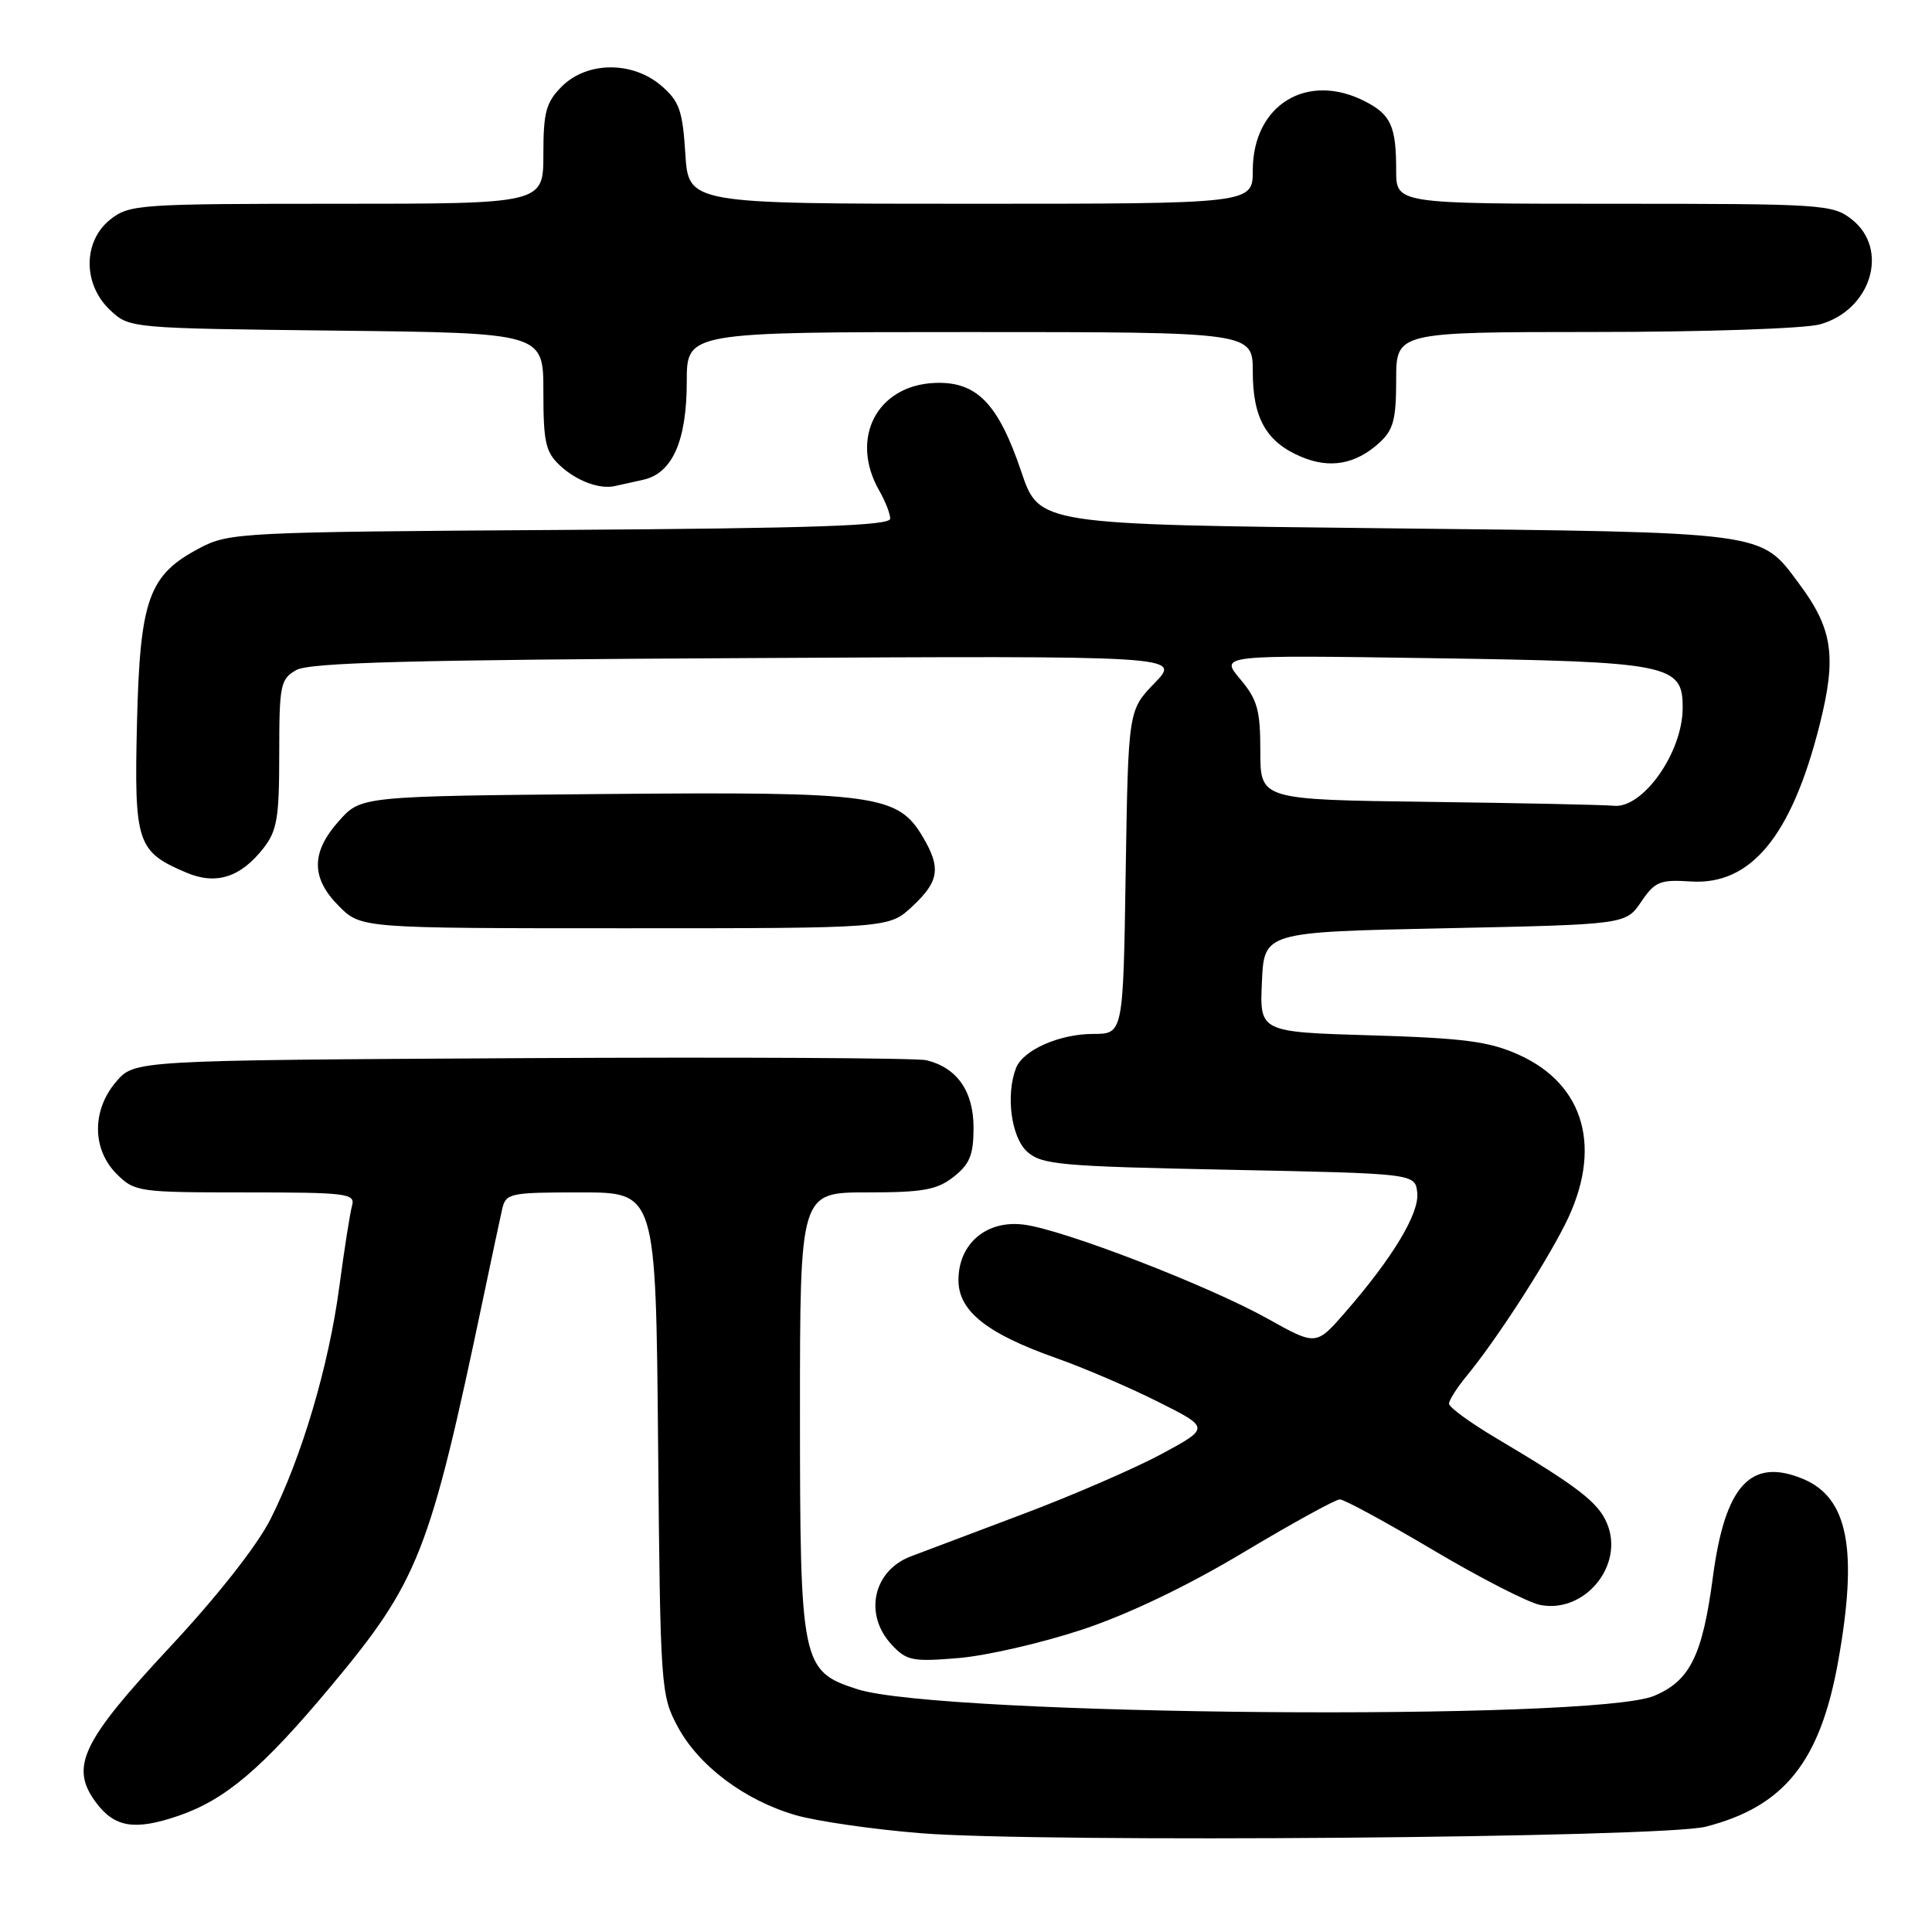 <?xml version="1.0" encoding="UTF-8" standalone="no"?>
<!DOCTYPE svg PUBLIC "-//W3C//DTD SVG 1.1//EN" "http://www.w3.org/Graphics/SVG/1.1/DTD/svg11.dtd" >
<svg xmlns="http://www.w3.org/2000/svg" xmlns:xlink="http://www.w3.org/1999/xlink" version="1.1" viewBox="0 0 256 256">
 <g >
 <path fill="currentColor"
d=" M 226.00 242.05 C 236.43 239.39 241.20 233.43 243.58 220.06 C 246.21 205.30 244.88 198.44 238.90 195.96 C 231.99 193.10 228.58 196.80 226.97 208.94 C 225.59 219.36 223.94 222.71 219.18 224.71 C 211.16 228.08 124.57 227.36 113.61 223.83 C 106.20 221.45 106.01 220.52 106.00 187.25 C 106.00 158.00 106.00 158.00 114.87 158.00 C 122.32 158.00 124.15 157.67 126.37 155.93 C 128.50 154.25 129.00 153.02 129.00 149.43 C 129.00 144.61 126.83 141.49 122.78 140.49 C 121.52 140.18 97.40 140.06 69.16 140.21 C 17.83 140.50 17.83 140.50 15.41 143.31 C 12.16 147.09 12.18 152.27 15.45 155.55 C 17.84 157.93 18.34 158.00 32.52 158.00 C 45.96 158.00 47.10 158.14 46.65 159.75 C 46.38 160.71 45.62 165.55 44.96 170.50 C 43.57 180.97 39.99 193.07 35.85 201.28 C 34.09 204.78 28.81 211.50 22.48 218.28 C 10.81 230.80 9.22 234.14 12.72 238.84 C 15.18 242.15 17.84 242.58 23.60 240.62 C 29.85 238.49 34.75 234.33 43.81 223.48 C 55.48 209.50 56.94 205.79 64.03 172.00 C 65.13 166.78 66.25 161.49 66.53 160.25 C 67.02 158.10 67.49 158.00 76.97 158.00 C 86.90 158.00 86.90 158.00 87.20 191.25 C 87.49 223.64 87.56 224.61 89.78 228.76 C 92.56 233.97 98.67 238.56 105.44 240.52 C 108.22 241.32 115.67 242.40 122.00 242.91 C 138.03 244.19 220.23 243.52 226.00 242.05 Z  M 143.34 215.95 C 149.45 213.93 157.27 210.19 164.73 205.72 C 171.20 201.85 176.96 198.68 177.53 198.68 C 178.10 198.67 183.65 201.69 189.86 205.37 C 196.08 209.06 202.47 212.34 204.07 212.66 C 209.96 213.84 215.25 207.43 212.95 201.89 C 211.79 199.07 209.08 196.99 198.25 190.56 C 194.81 188.52 192.00 186.47 192.00 186.00 C 192.00 185.54 193.05 183.88 194.33 182.33 C 198.14 177.72 204.53 167.88 207.36 162.28 C 212.41 152.31 210.06 143.71 201.22 139.75 C 197.31 137.99 193.98 137.56 181.71 137.19 C 166.91 136.75 166.91 136.75 167.21 130.13 C 167.50 123.50 167.50 123.50 191.46 123.00 C 215.42 122.50 215.42 122.50 217.46 119.50 C 219.29 116.80 219.96 116.53 224.06 116.80 C 232.00 117.31 237.38 110.79 241.09 96.13 C 243.40 86.97 242.87 83.33 238.32 77.25 C 233.20 70.39 234.44 70.55 183.59 70.00 C 137.68 69.50 137.68 69.50 135.33 62.51 C 132.27 53.45 129.42 50.52 123.88 50.74 C 116.19 51.05 112.55 58.09 116.50 65.00 C 117.29 66.38 117.95 68.05 117.96 68.72 C 117.99 69.66 107.88 70.00 74.25 70.22 C 32.05 70.49 30.36 70.57 26.50 72.60 C 19.69 76.17 18.55 79.33 18.15 95.82 C 17.77 111.73 18.14 112.85 24.70 115.63 C 28.62 117.29 31.85 116.27 34.87 112.44 C 36.72 110.09 37.00 108.42 37.00 99.90 C 37.00 90.75 37.16 89.98 39.25 88.79 C 40.99 87.79 54.45 87.43 99.00 87.20 C 156.50 86.89 156.50 86.89 153.00 90.50 C 149.50 94.11 149.50 94.11 149.16 115.55 C 148.83 137.00 148.83 137.00 144.86 137.00 C 140.37 137.00 135.54 139.14 134.62 141.54 C 133.25 145.12 133.99 150.68 136.10 152.60 C 138.02 154.33 140.43 154.55 162.85 155.00 C 187.50 155.50 187.50 155.50 187.79 158.01 C 188.11 160.74 184.57 166.63 178.23 173.91 C 174.39 178.32 174.39 178.32 167.95 174.72 C 160.11 170.35 140.93 162.94 135.68 162.27 C 130.72 161.63 127.00 164.78 127.00 169.62 C 127.00 173.72 130.75 176.71 140.00 179.97 C 143.57 181.23 149.61 183.82 153.42 185.73 C 160.33 189.19 160.33 189.19 153.92 192.66 C 150.39 194.56 142.10 198.16 135.50 200.64 C 128.90 203.13 122.25 205.64 120.71 206.22 C 115.68 208.12 114.42 213.93 118.16 217.94 C 120.13 220.06 120.92 220.21 127.02 219.70 C 130.71 219.39 138.05 217.70 143.34 215.95 Z  M 120.89 120.10 C 124.44 116.79 124.71 115.01 122.28 110.90 C 118.97 105.29 116.02 104.89 80.17 105.21 C 47.83 105.50 47.83 105.50 44.92 108.77 C 41.19 112.94 41.19 116.34 44.92 120.08 C 47.85 123.00 47.85 123.00 82.82 123.00 C 117.79 123.00 117.79 123.00 120.89 120.10 Z  M 85.23 63.57 C 89.09 62.72 91.00 58.42 91.00 50.55 C 91.00 44.00 91.00 44.00 128.50 44.00 C 166.00 44.00 166.00 44.00 166.00 49.28 C 166.00 55.44 167.82 58.61 172.47 60.55 C 176.25 62.13 179.62 61.52 182.75 58.69 C 184.63 56.98 185.00 55.62 185.00 50.33 C 185.00 44.00 185.00 44.00 211.25 43.99 C 225.89 43.99 239.11 43.54 241.15 42.98 C 247.94 41.09 250.39 33.02 245.37 29.07 C 242.84 27.08 241.55 27.00 213.87 27.00 C 185.00 27.00 185.00 27.00 185.00 22.58 C 185.00 16.75 184.31 15.21 180.93 13.46 C 173.22 9.47 166.00 13.88 166.00 22.58 C 166.00 27.00 166.00 27.00 128.62 27.00 C 91.23 27.00 91.23 27.00 90.81 20.37 C 90.45 14.64 90.01 13.41 87.64 11.37 C 83.82 8.08 77.79 8.12 74.45 11.45 C 72.35 13.56 72.00 14.84 72.00 20.45 C 72.00 27.00 72.00 27.00 44.63 27.00 C 18.46 27.00 17.15 27.09 14.63 29.07 C 10.98 31.95 10.96 37.67 14.58 41.08 C 17.16 43.50 17.16 43.50 44.58 43.81 C 72.00 44.12 72.00 44.12 72.00 51.88 C 72.00 58.66 72.29 59.92 74.25 61.73 C 76.44 63.75 79.48 64.87 81.50 64.40 C 82.05 64.27 83.73 63.90 85.23 63.57 Z  M 189.25 106.25 C 167.00 105.96 167.00 105.96 167.00 99.56 C 167.00 94.07 166.62 92.70 164.32 89.97 C 161.64 86.79 161.64 86.79 189.57 87.21 C 221.47 87.68 223.02 88.00 222.96 93.91 C 222.91 99.76 217.68 107.14 213.86 106.77 C 212.56 106.64 201.49 106.41 189.25 106.25 Z "/>
</g>
</svg>